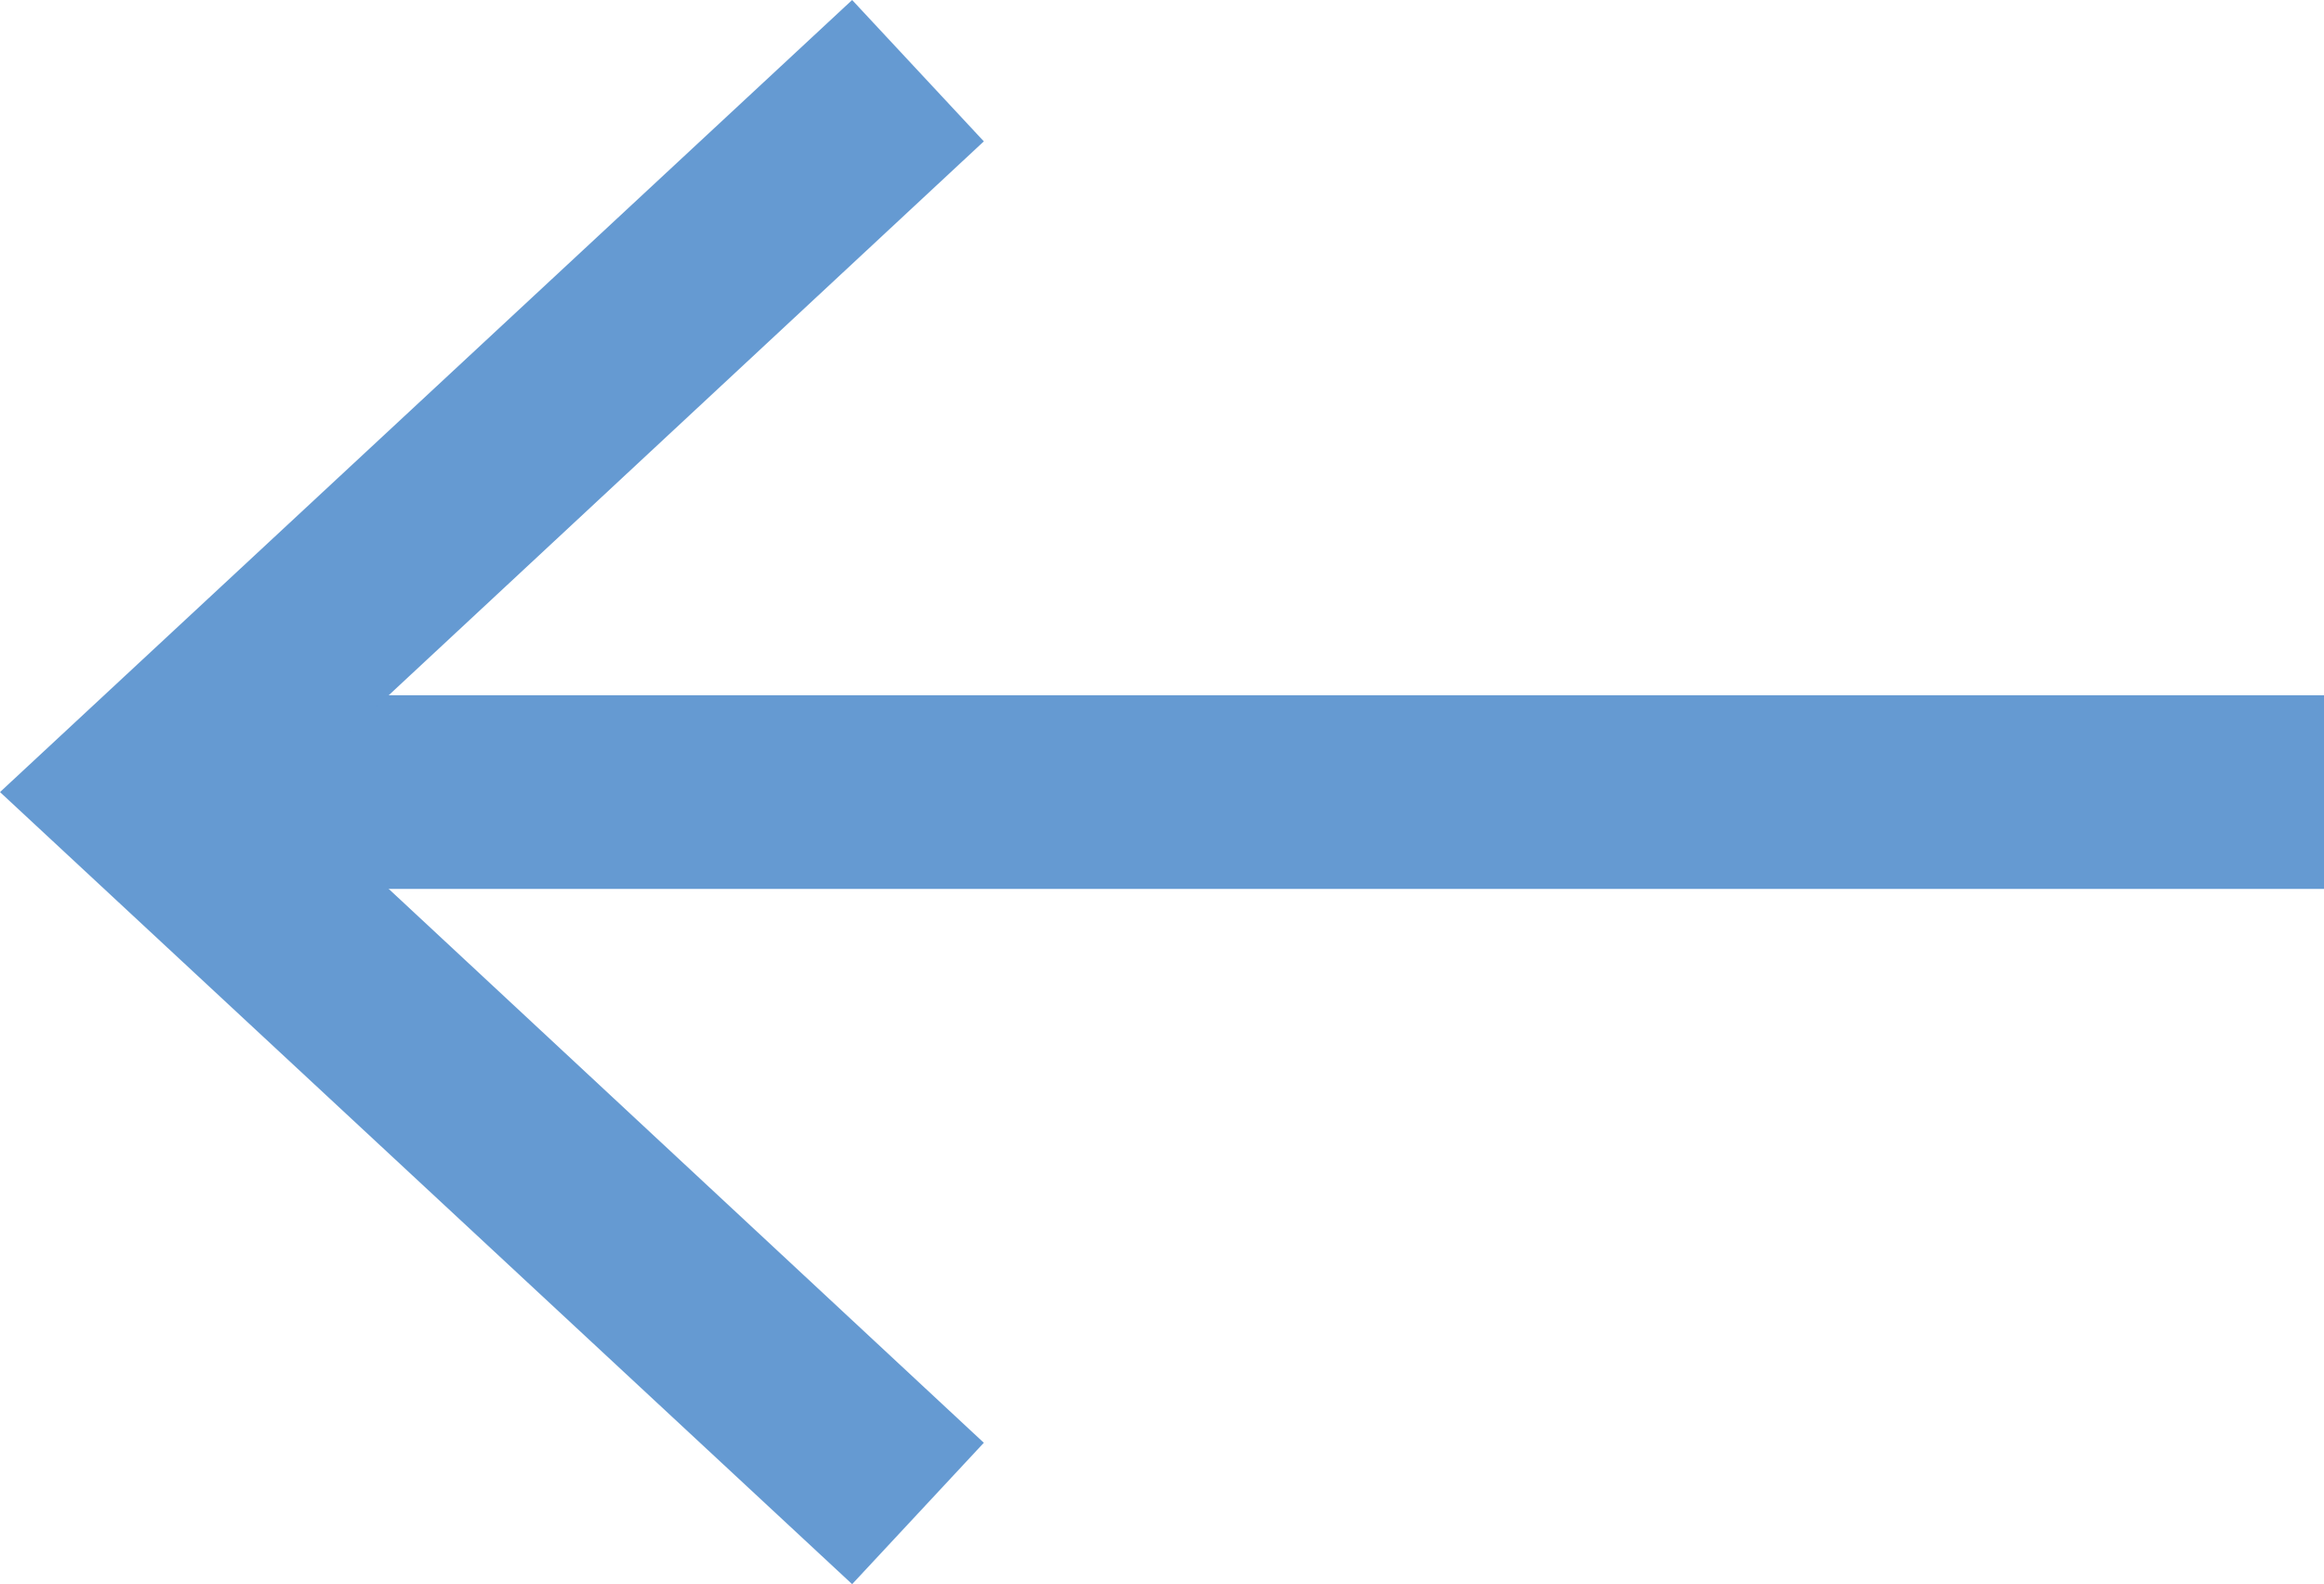 <svg xmlns="http://www.w3.org/2000/svg" viewBox="0 0 12 8.18"><defs><style>.cls-1{fill:none;stroke:#659ad2;stroke-miterlimit:10;}.cls-2{fill:#659ad2;}</style></defs><title>Asset 2@2x</title><g id="Layer_2" data-name="Layer 2"><g id="text"><line class="cls-1" x1="1.08" y1="4.09" x2="12" y2="4.09"/><polygon class="cls-2" points="4.4 8.18 5.08 7.45 1.47 4.09 5.08 0.73 4.4 0 0 4.09 4.4 8.18"/></g></g></svg>